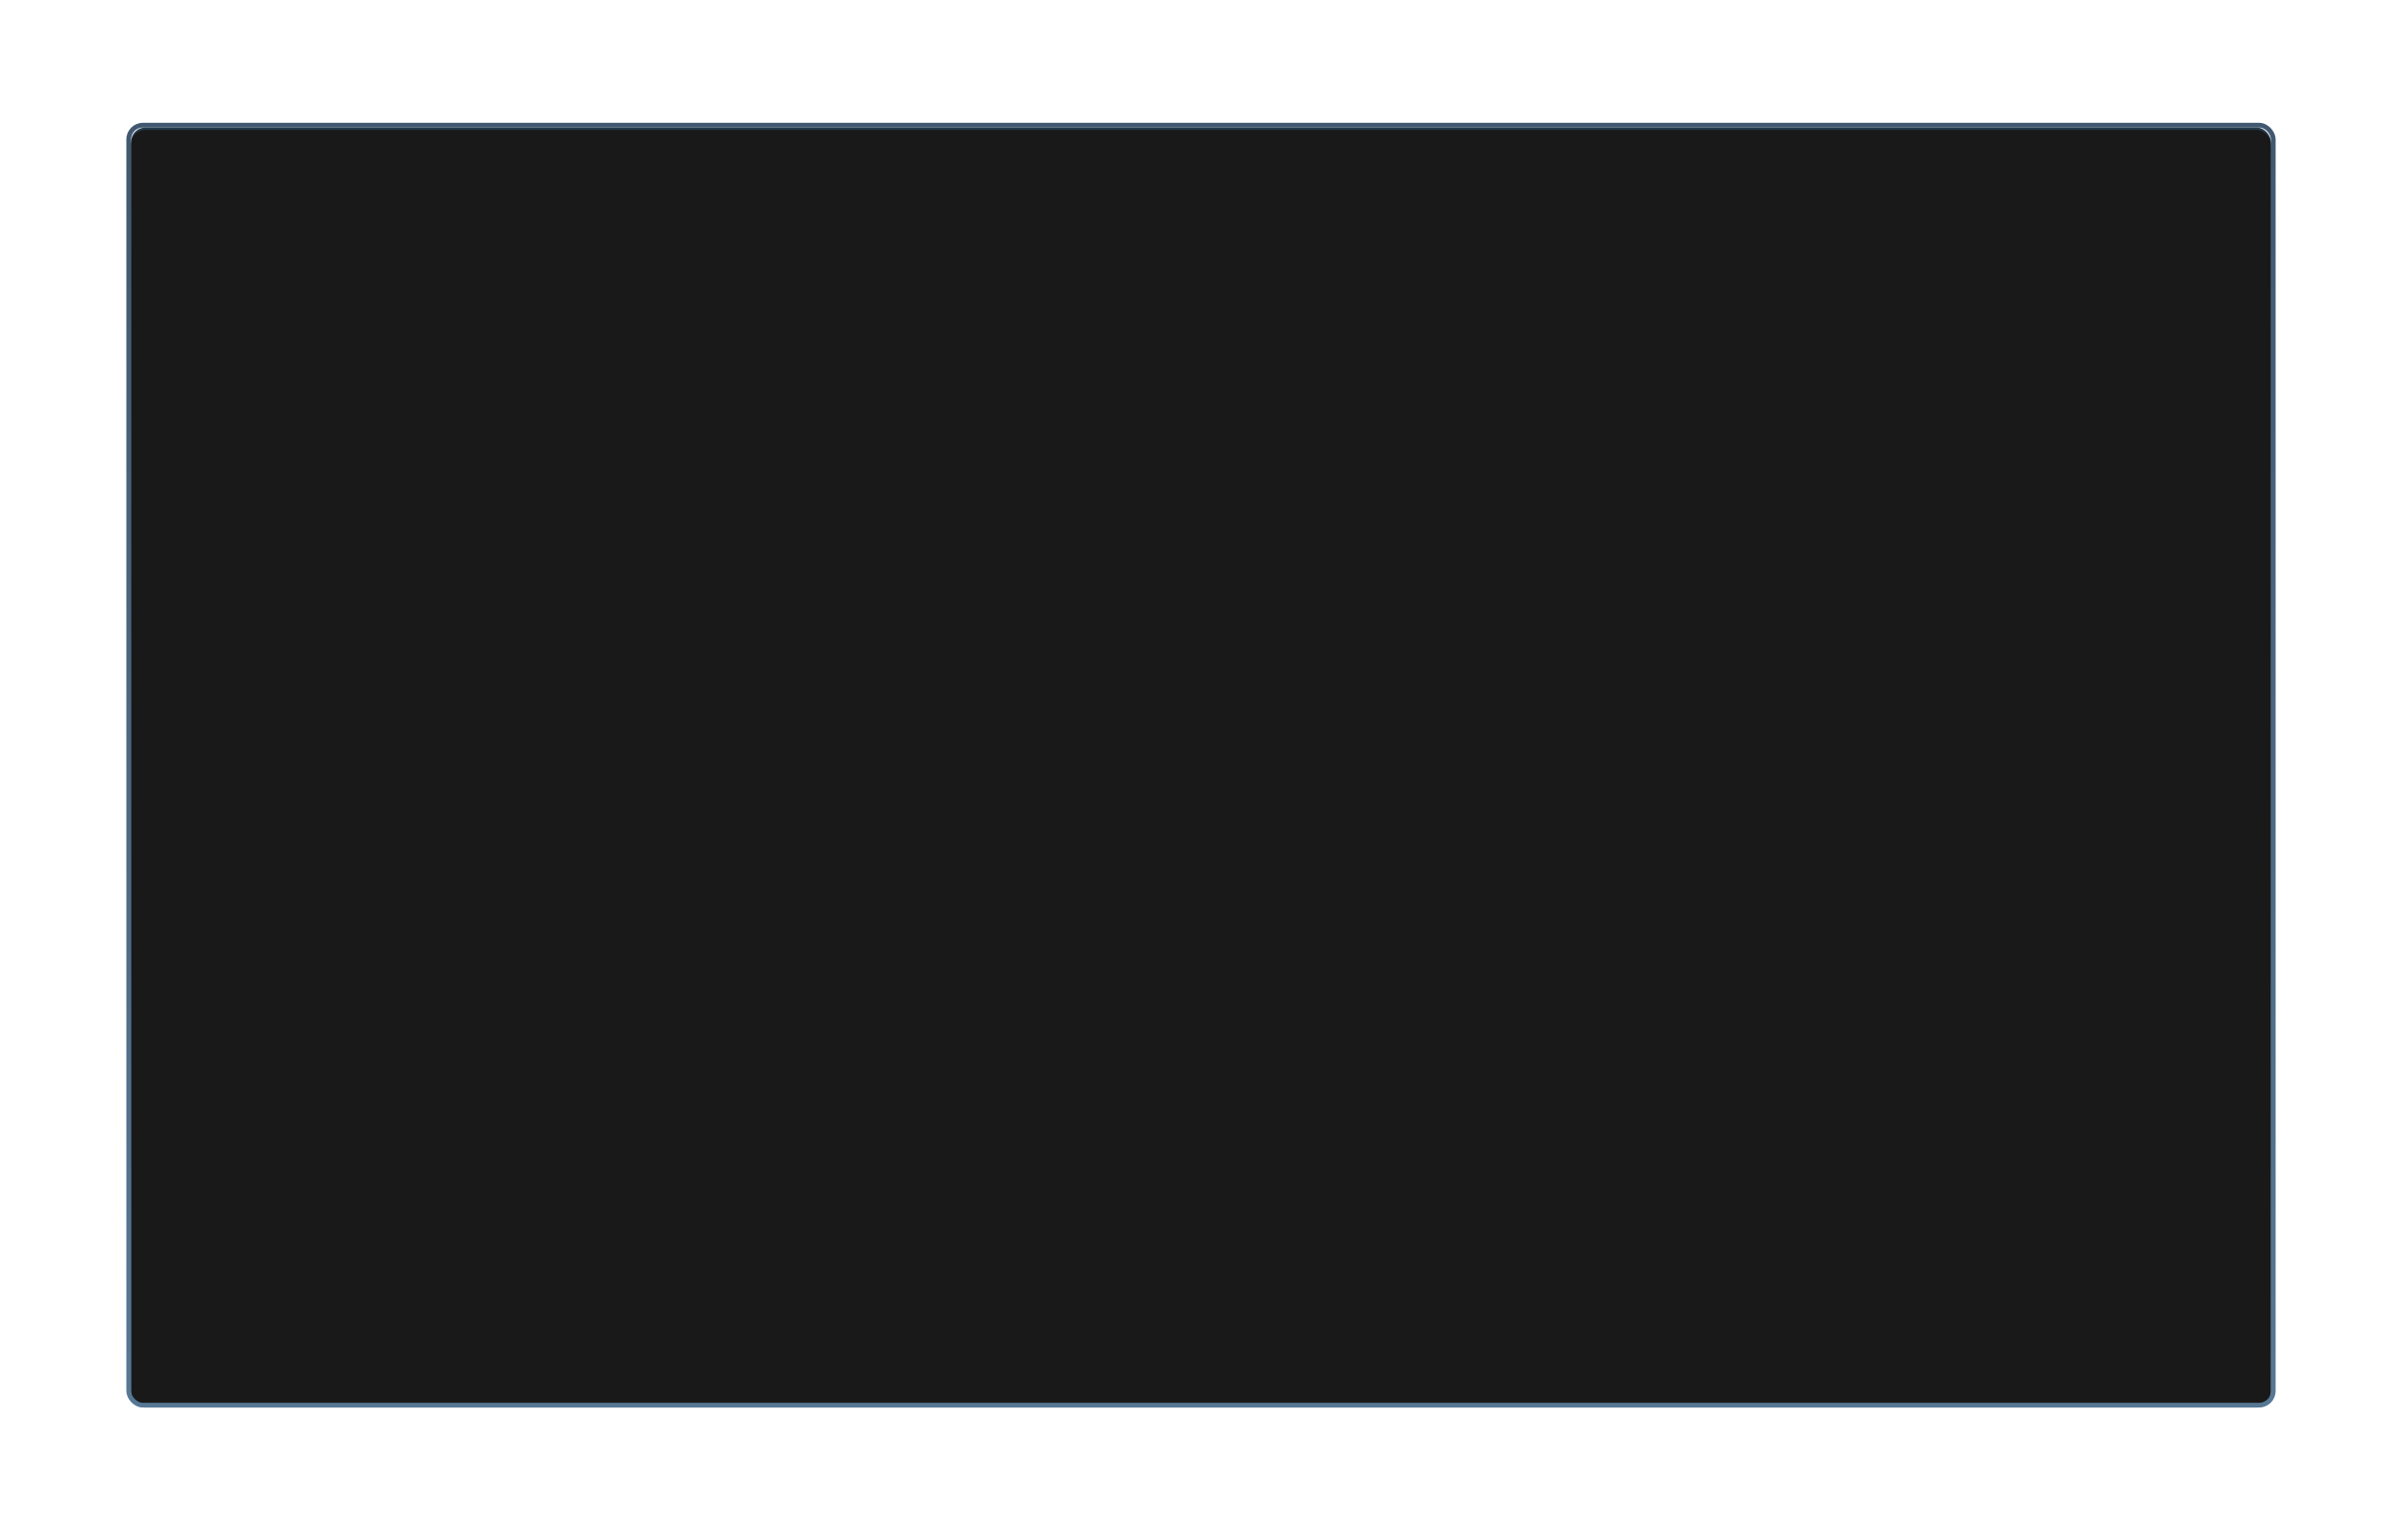 <svg xmlns="http://www.w3.org/2000/svg" xmlns:xlink="http://www.w3.org/1999/xlink" width="1017" height="652" viewBox="0 0 1017 652">
    <defs>
        <linearGradient id="hs5arbce2c" x1="50%" x2="50%" y1="100%" y2="0%">
            <stop offset="0%" stop-color="#355371"/>
            <stop offset="100%" stop-color="#0D253A"/>
        </linearGradient>
        <linearGradient id="964vjyp8me" x1="50%" x2="50%" y1="0%" y2="100%">
            <stop offset="0%" stop-color="#2C4660"/>
            <stop offset="100%" stop-color="#446989"/>
        </linearGradient>
        <filter id="g2ypev4iza" width="118.5%" height="131.1%" x="-9.3%" y="-15.2%" filterUnits="objectBoundingBox">
            <feMorphology in="SourceAlpha" operator="dilate" radius="2" result="shadowSpreadOuter1"/>
            <feOffset dy="2" in="shadowSpreadOuter1" result="shadowOffsetOuter1"/>
            <feGaussianBlur in="shadowOffsetOuter1" result="shadowBlurOuter1" stdDeviation="27"/>
            <feComposite in="shadowBlurOuter1" in2="SourceAlpha" operator="out" result="shadowBlurOuter1"/>
            <feColorMatrix in="shadowBlurOuter1" values="0 0 0 0 0 0 0 0 0 0 0 0 0 0 0 0 0 0 0.783 0"/>
        </filter>
        <filter id="teao92ktrd" width="113.1%" height="122%" x="-6.6%" y="-10.6%" filterUnits="objectBoundingBox">
            <feGaussianBlur in="SourceAlpha" result="shadowBlurInner1" stdDeviation="3"/>
            <feOffset dy="1" in="shadowBlurInner1" result="shadowOffsetInner1"/>
            <feComposite in="shadowOffsetInner1" in2="SourceAlpha" k2="-1" k3="1" operator="arithmetic" result="shadowInnerInner1"/>
            <feColorMatrix in="shadowInnerInner1" values="0 0 0 0 0.086 0 0 0 0 0.206 0 0 0 0 0.309 0 0 0 1 0"/>
        </filter>
        <rect id="513ye2wgob" width="906" height="540" x="267.5" y="84" rx="6"/>
    </defs>
    <g fill="none" fill-rule="evenodd" opacity=".9" transform="translate(-212 -30)">
        <use fill="#000" filter="url(#g2ypev4iza)" xlink:href="#513ye2wgob"/>
        <use fill="url(#hs5arbce2c)" xlink:href="#513ye2wgob"/>
        <use fill="#000" filter="url(#teao92ktrd)" xlink:href="#513ye2wgob"/>
        <rect width="908" height="542" x="266.5" y="83" stroke="url(#964vjyp8me)" stroke-width="2" rx="6"/>
    </g>
</svg>
